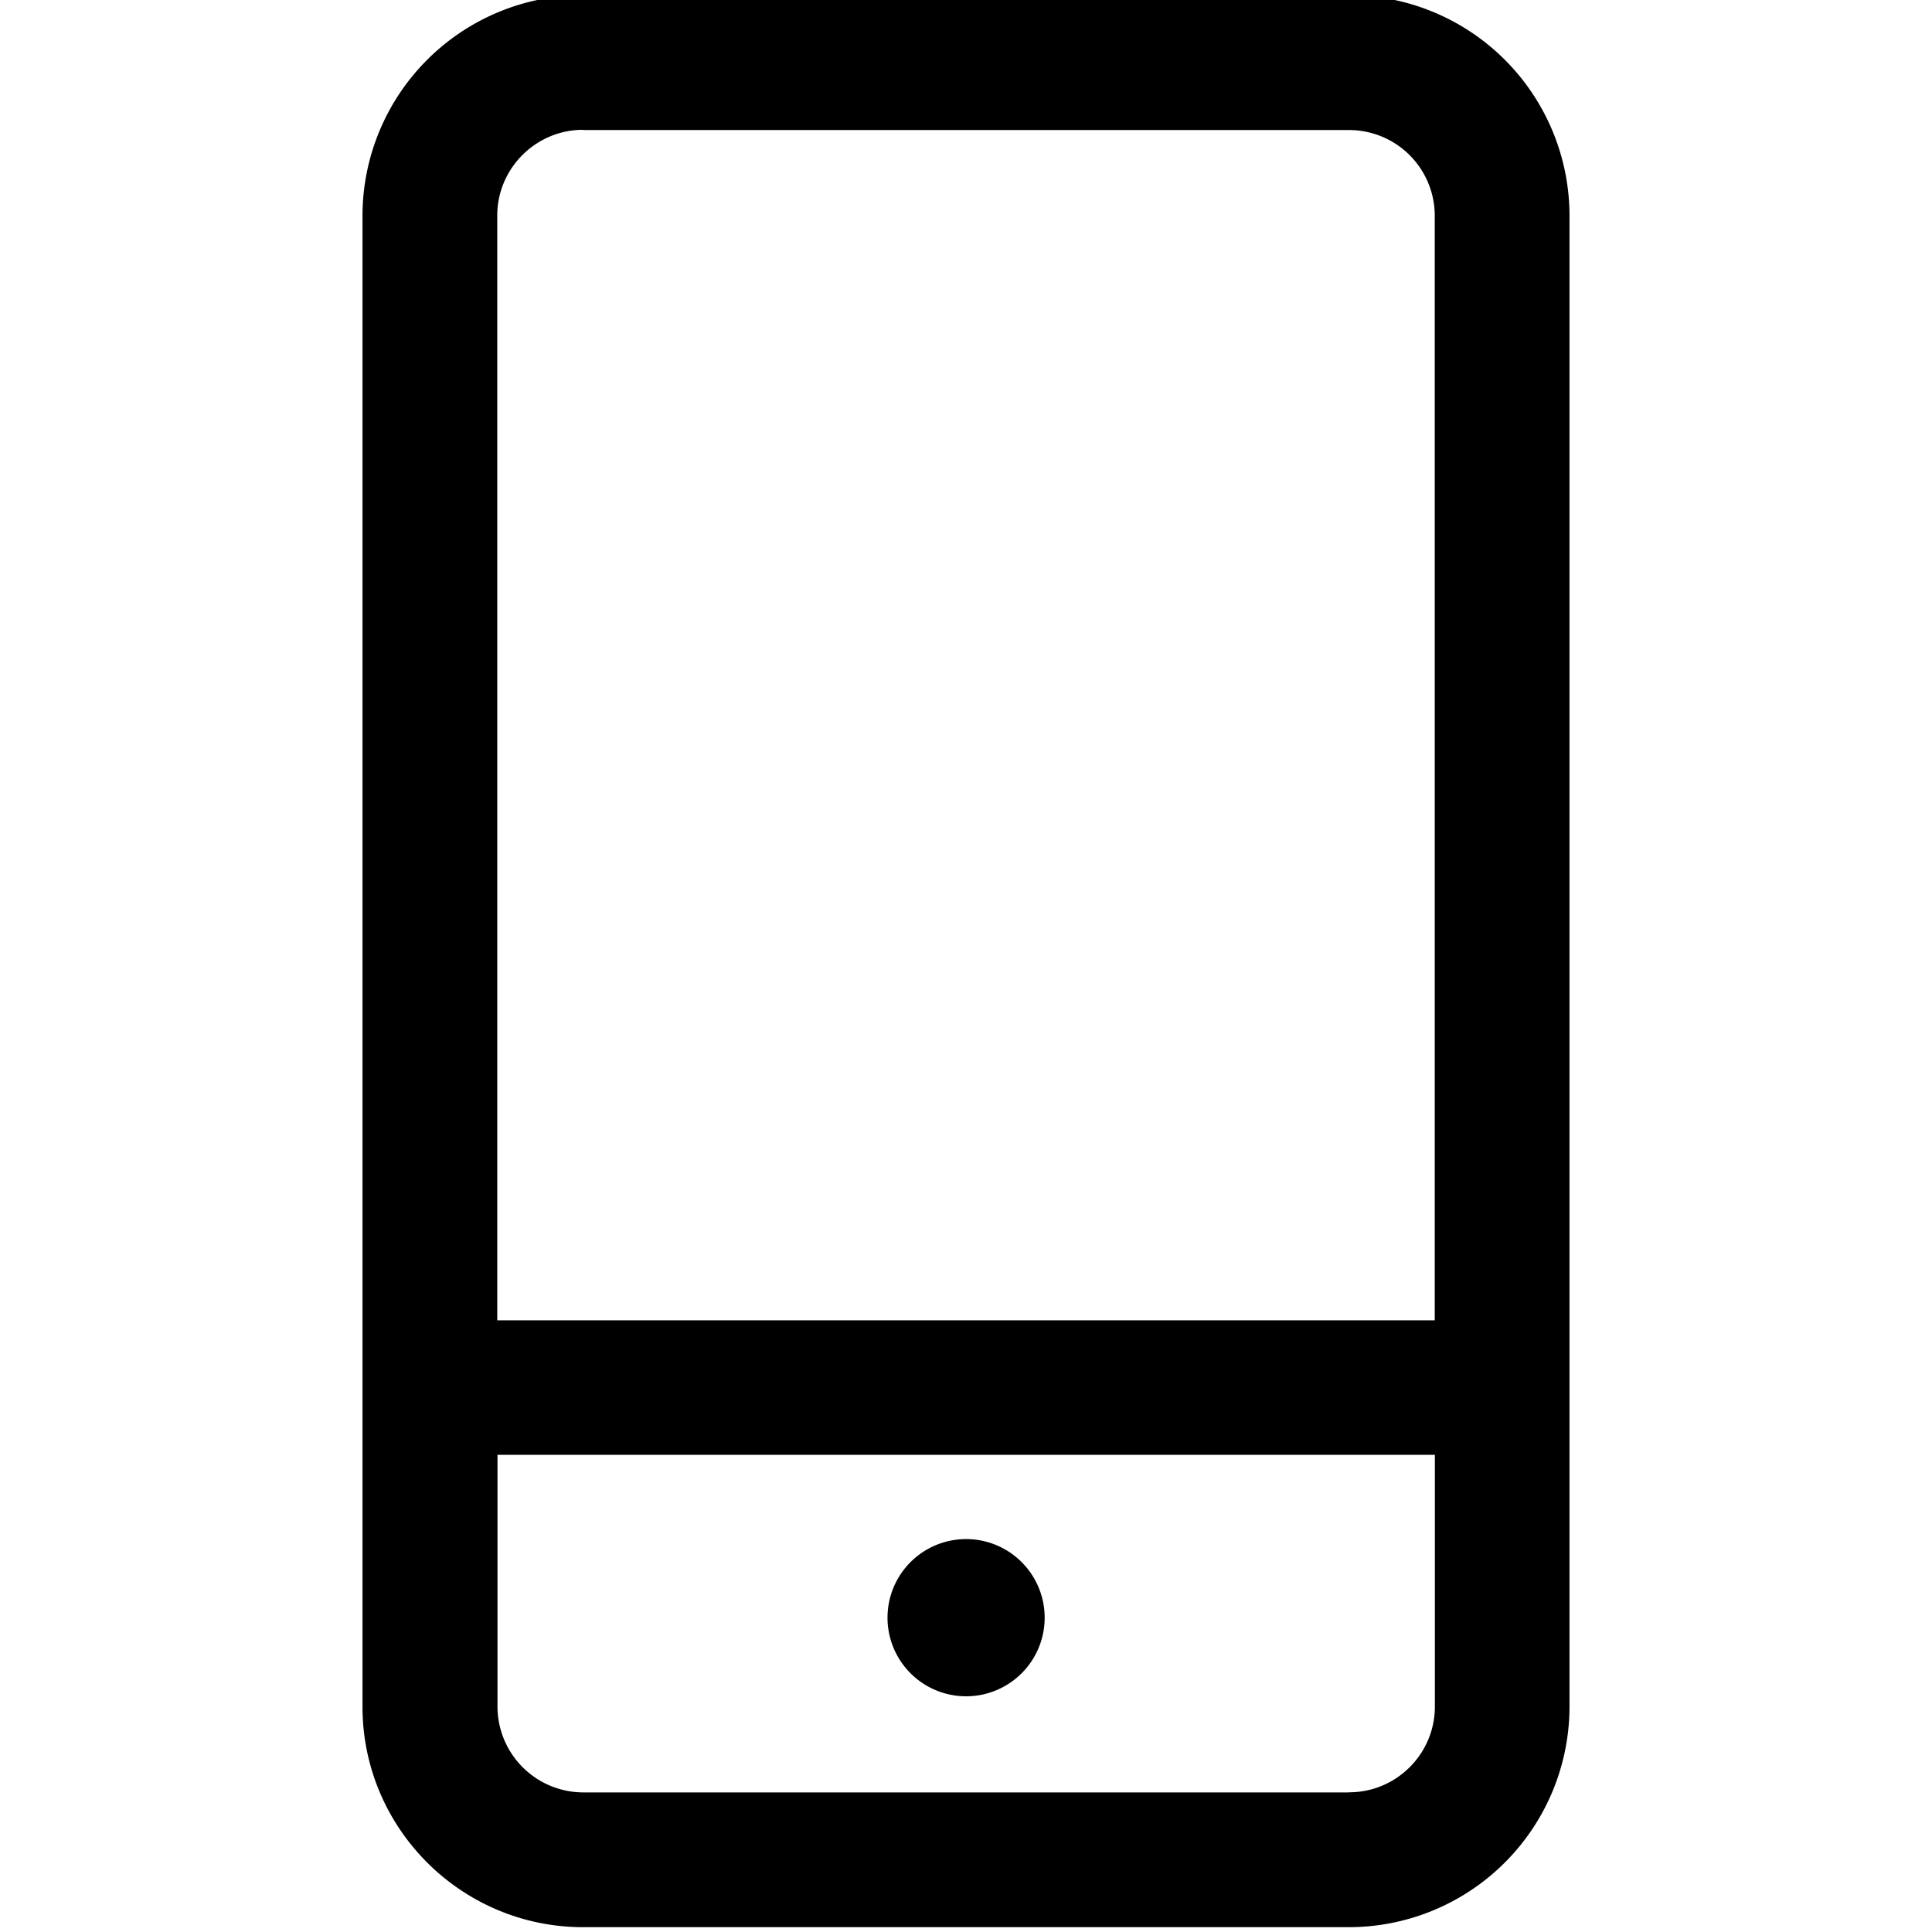 <svg xmlns="http://www.w3.org/2000/svg" viewBox="0 0 16 16">
    <path d="M8 12.746a.65.65 0 1 1 .001 1.302.65.65 0 0 1 0-1.302m3.17 2.098H4.83a.712.712 0 0 1-.71-.71v-2.086h7.763v2.085c0 .392-.319.71-.71.71M4.829 1.077h6.343a.71.71 0 0 1 .71.71v9.147H4.118V1.785c0-.391.32-.71.711-.71M11.172-.04H4.829a1.828 1.828 0 0 0-1.827 1.826v12.348c0 1.008.82 1.826 1.827 1.826h6.343a1.828 1.828 0 0 0 1.826-1.826V1.785A1.828 1.828 0 0 0 11.172-.04"/>
</svg>
